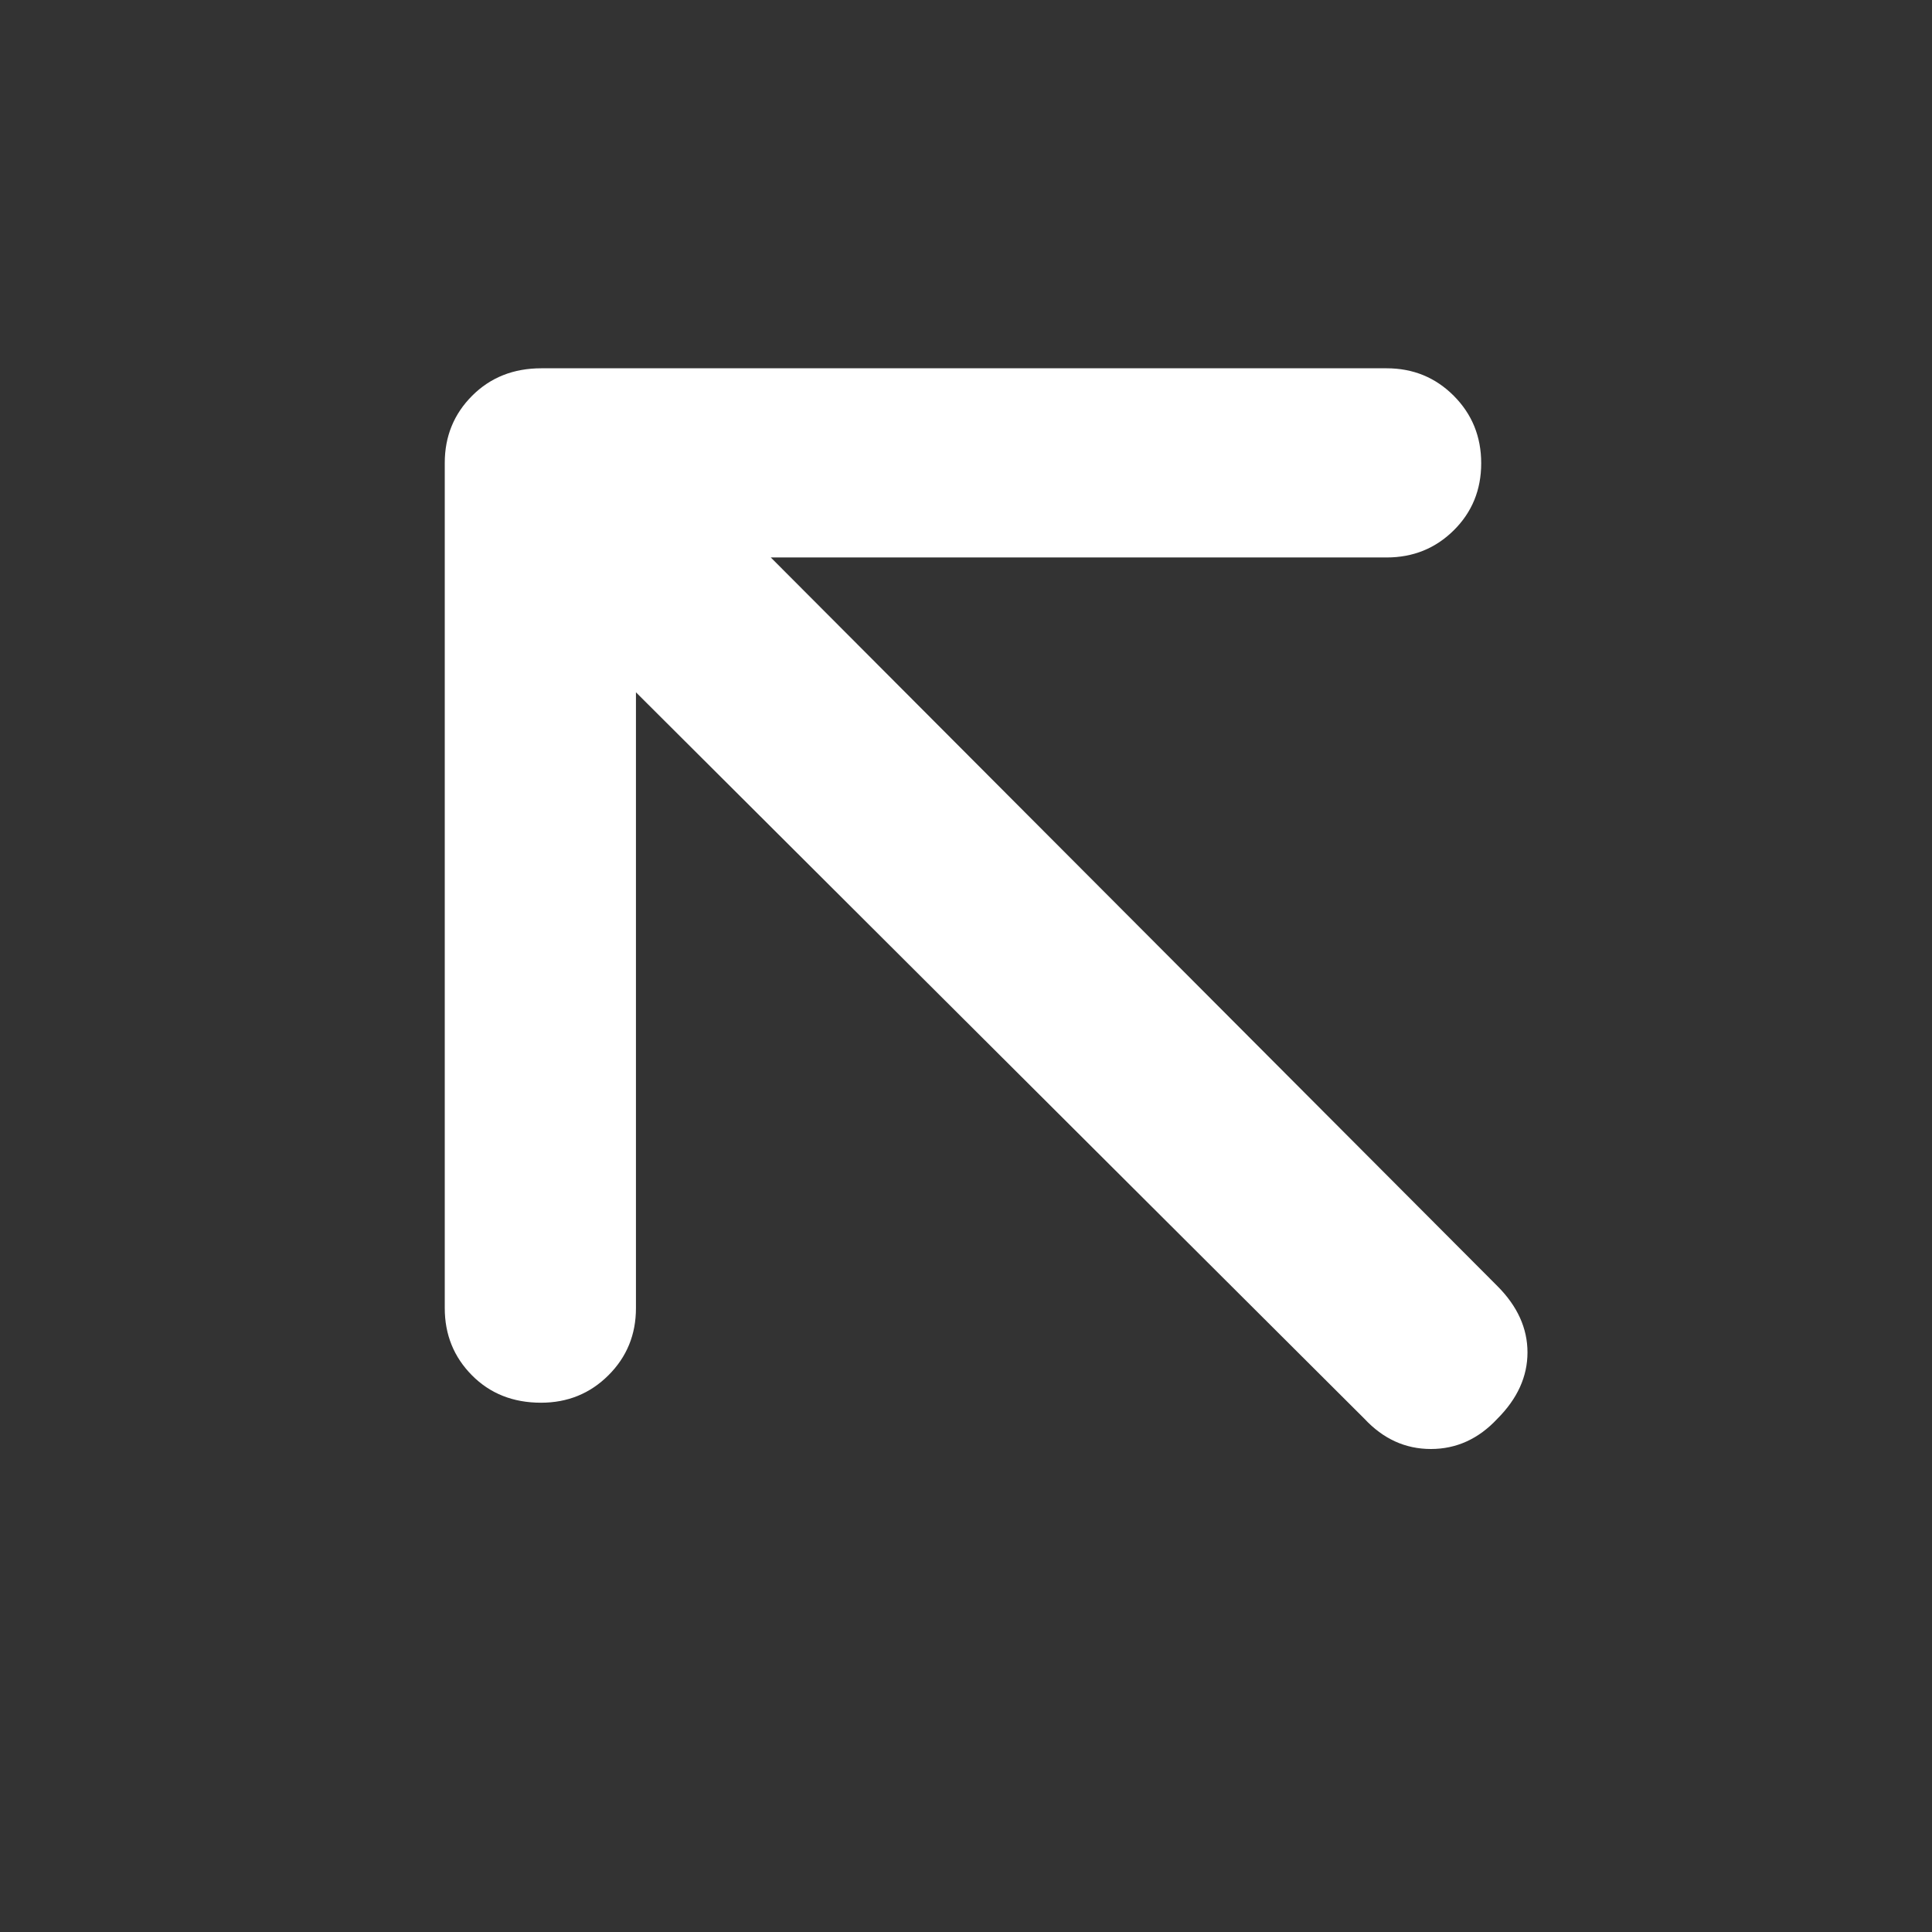 <svg xmlns="http://www.w3.org/2000/svg" height="48" viewBox="0 -960 960 960" width="48"><rect x="0" y="-960" width="960" height="960" fill="#333333" stroke="none"/><path fill="rgb(255, 255, 255)" d="M316-616v306q0 19.75-13.68 33.37Q288.65-263 268.82-263q-20.82 0-34.32-13.63Q221-290.25 221-310v-420q0-19.75 13.63-33.38Q248.25-777 269-777h420q19.75 0 33.38 13.68Q736-749.65 736-729.82q0 19.82-13.62 33.32Q708.75-683 689-683H383l361 362q15 15 15 33t-15 33q-14 15-33 15t-33-15L316-616Z"/></svg>